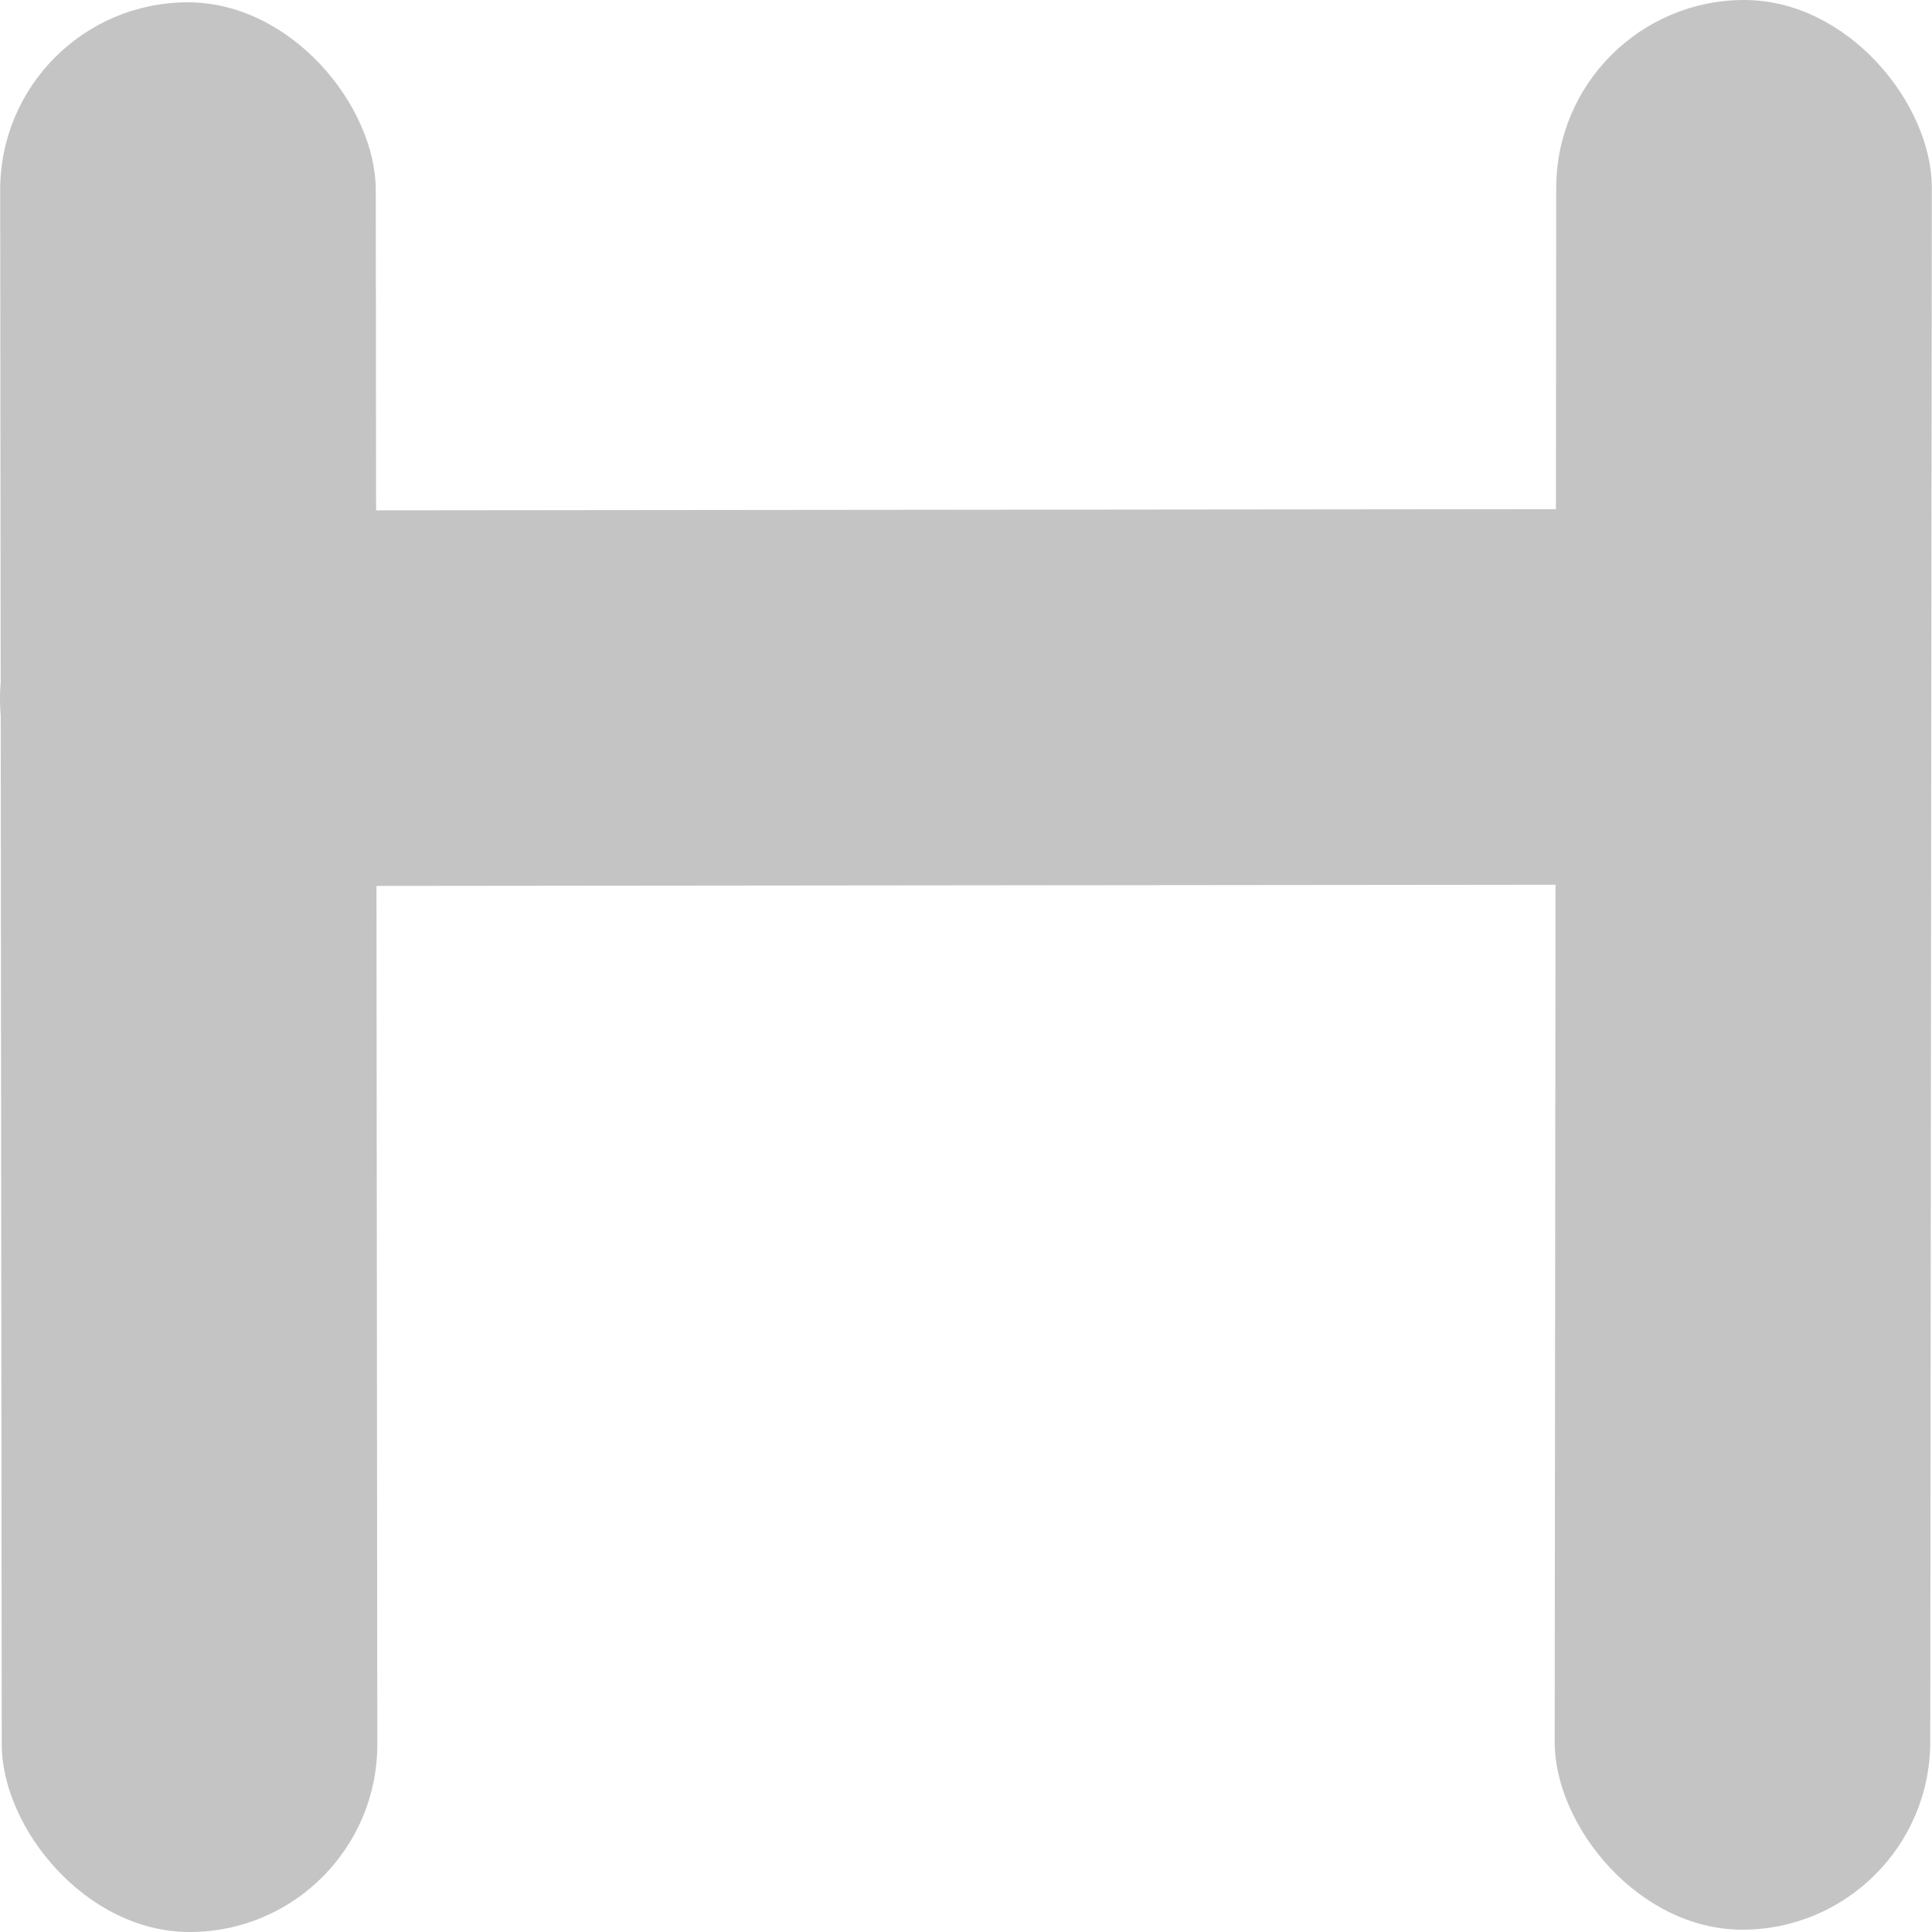 <svg width="110" height="110" viewBox="0 0 110 110" fill="none" xmlns="http://www.w3.org/2000/svg">
<rect width="21.384" height="109.868" rx="10.692" transform="matrix(1 0 0.001 1 0 0.132)" fill="#C4C4C4"/>
<rect width="21.384" height="109.868" rx="10.692" transform="matrix(0 -1 1 -0.001 0 50.462)" fill="#C4C4C4"/>
<rect width="21.384" height="109.868" rx="10.692" transform="matrix(1 0 -0.001 1 88.616 0)" fill="#C4C4C4"/>
</svg>
